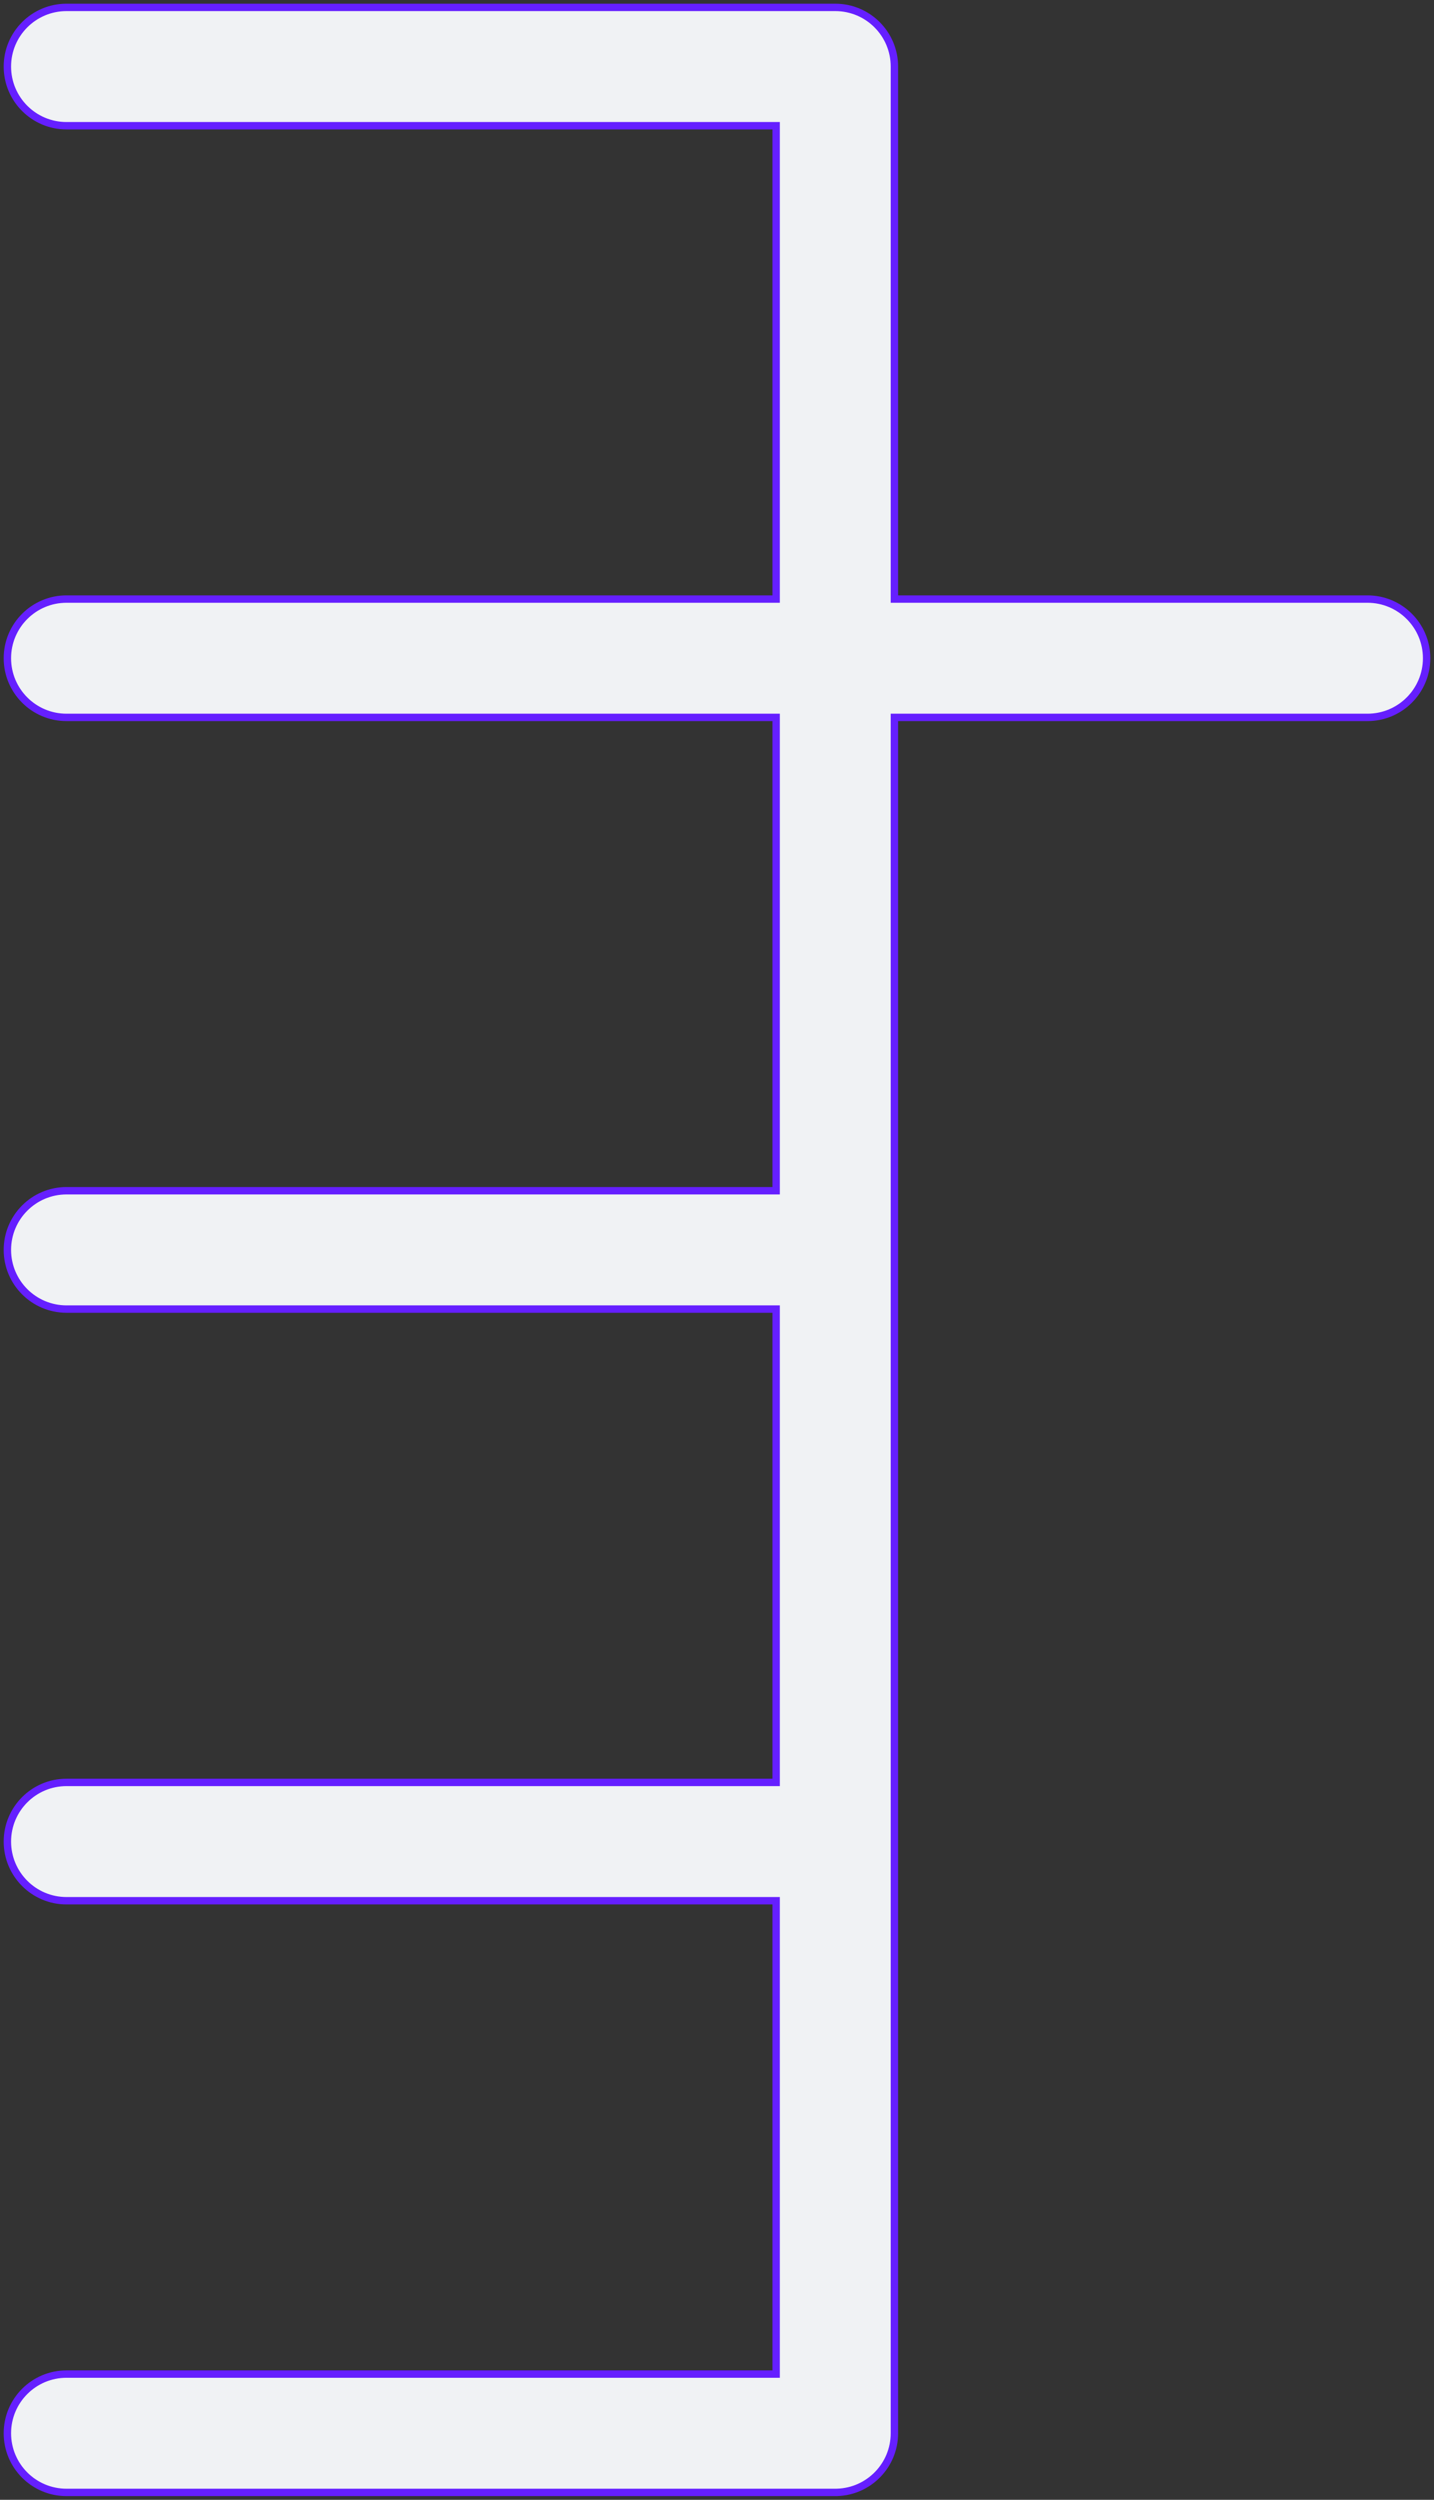 <?xml version="1.0" encoding="UTF-8"?>
<svg width="194px" height="338px" viewBox="0 0 194 338" version="1.1" xmlns="http://www.w3.org/2000/svg" xmlns:xlink="http://www.w3.org/1999/xlink">
    <rect x="0" y="0" width="194" height="338" fill="#333333" stroke="none"/>
    <title>tunnel</title>
    <g id="Diagrams" stroke="none" stroke-width="1" fill="none" fill-rule="evenodd">
        <g id="r" transform="translate(-927, -359)" fill="#F0F2F4" stroke="#651FFF">
            <path d="M936,696 C931.582,696 928,692.418 928,688 C928,683.582 931.582,680 936,680 L1032,680 L1032,616 L936,616 C931.582,616 928,612.418 928,608 C928,603.582 931.582,600 936,600 L1032,600 L1032,536 L936,536 C931.582,536 928,532.418 928,528 C928,523.582 931.582,520 936,520 L1032,520 L1032,456 L936,456 C931.582,456 928,452.418 928,448 C928,443.582 931.582,440 936,440 L1032,440 L1032,376 L936,376 C931.582,376 928,372.418 928,368 C928,363.582 931.582,360 936,360 L1040,360 L1040,360 C1044.418,360 1048,363.582 1048,368 L1048,440 L1112,440 C1116.418,440 1120,443.582 1120,448 C1120,452.418 1116.418,456 1112,456 L1048,456 L1048,688 L1048,688 C1048,692.335 1044.552,695.865 1040.249,695.996 L1040,696 L1040,696 L936,696 Z" id="tunnel"></path>
        </g>
    </g>
</svg>